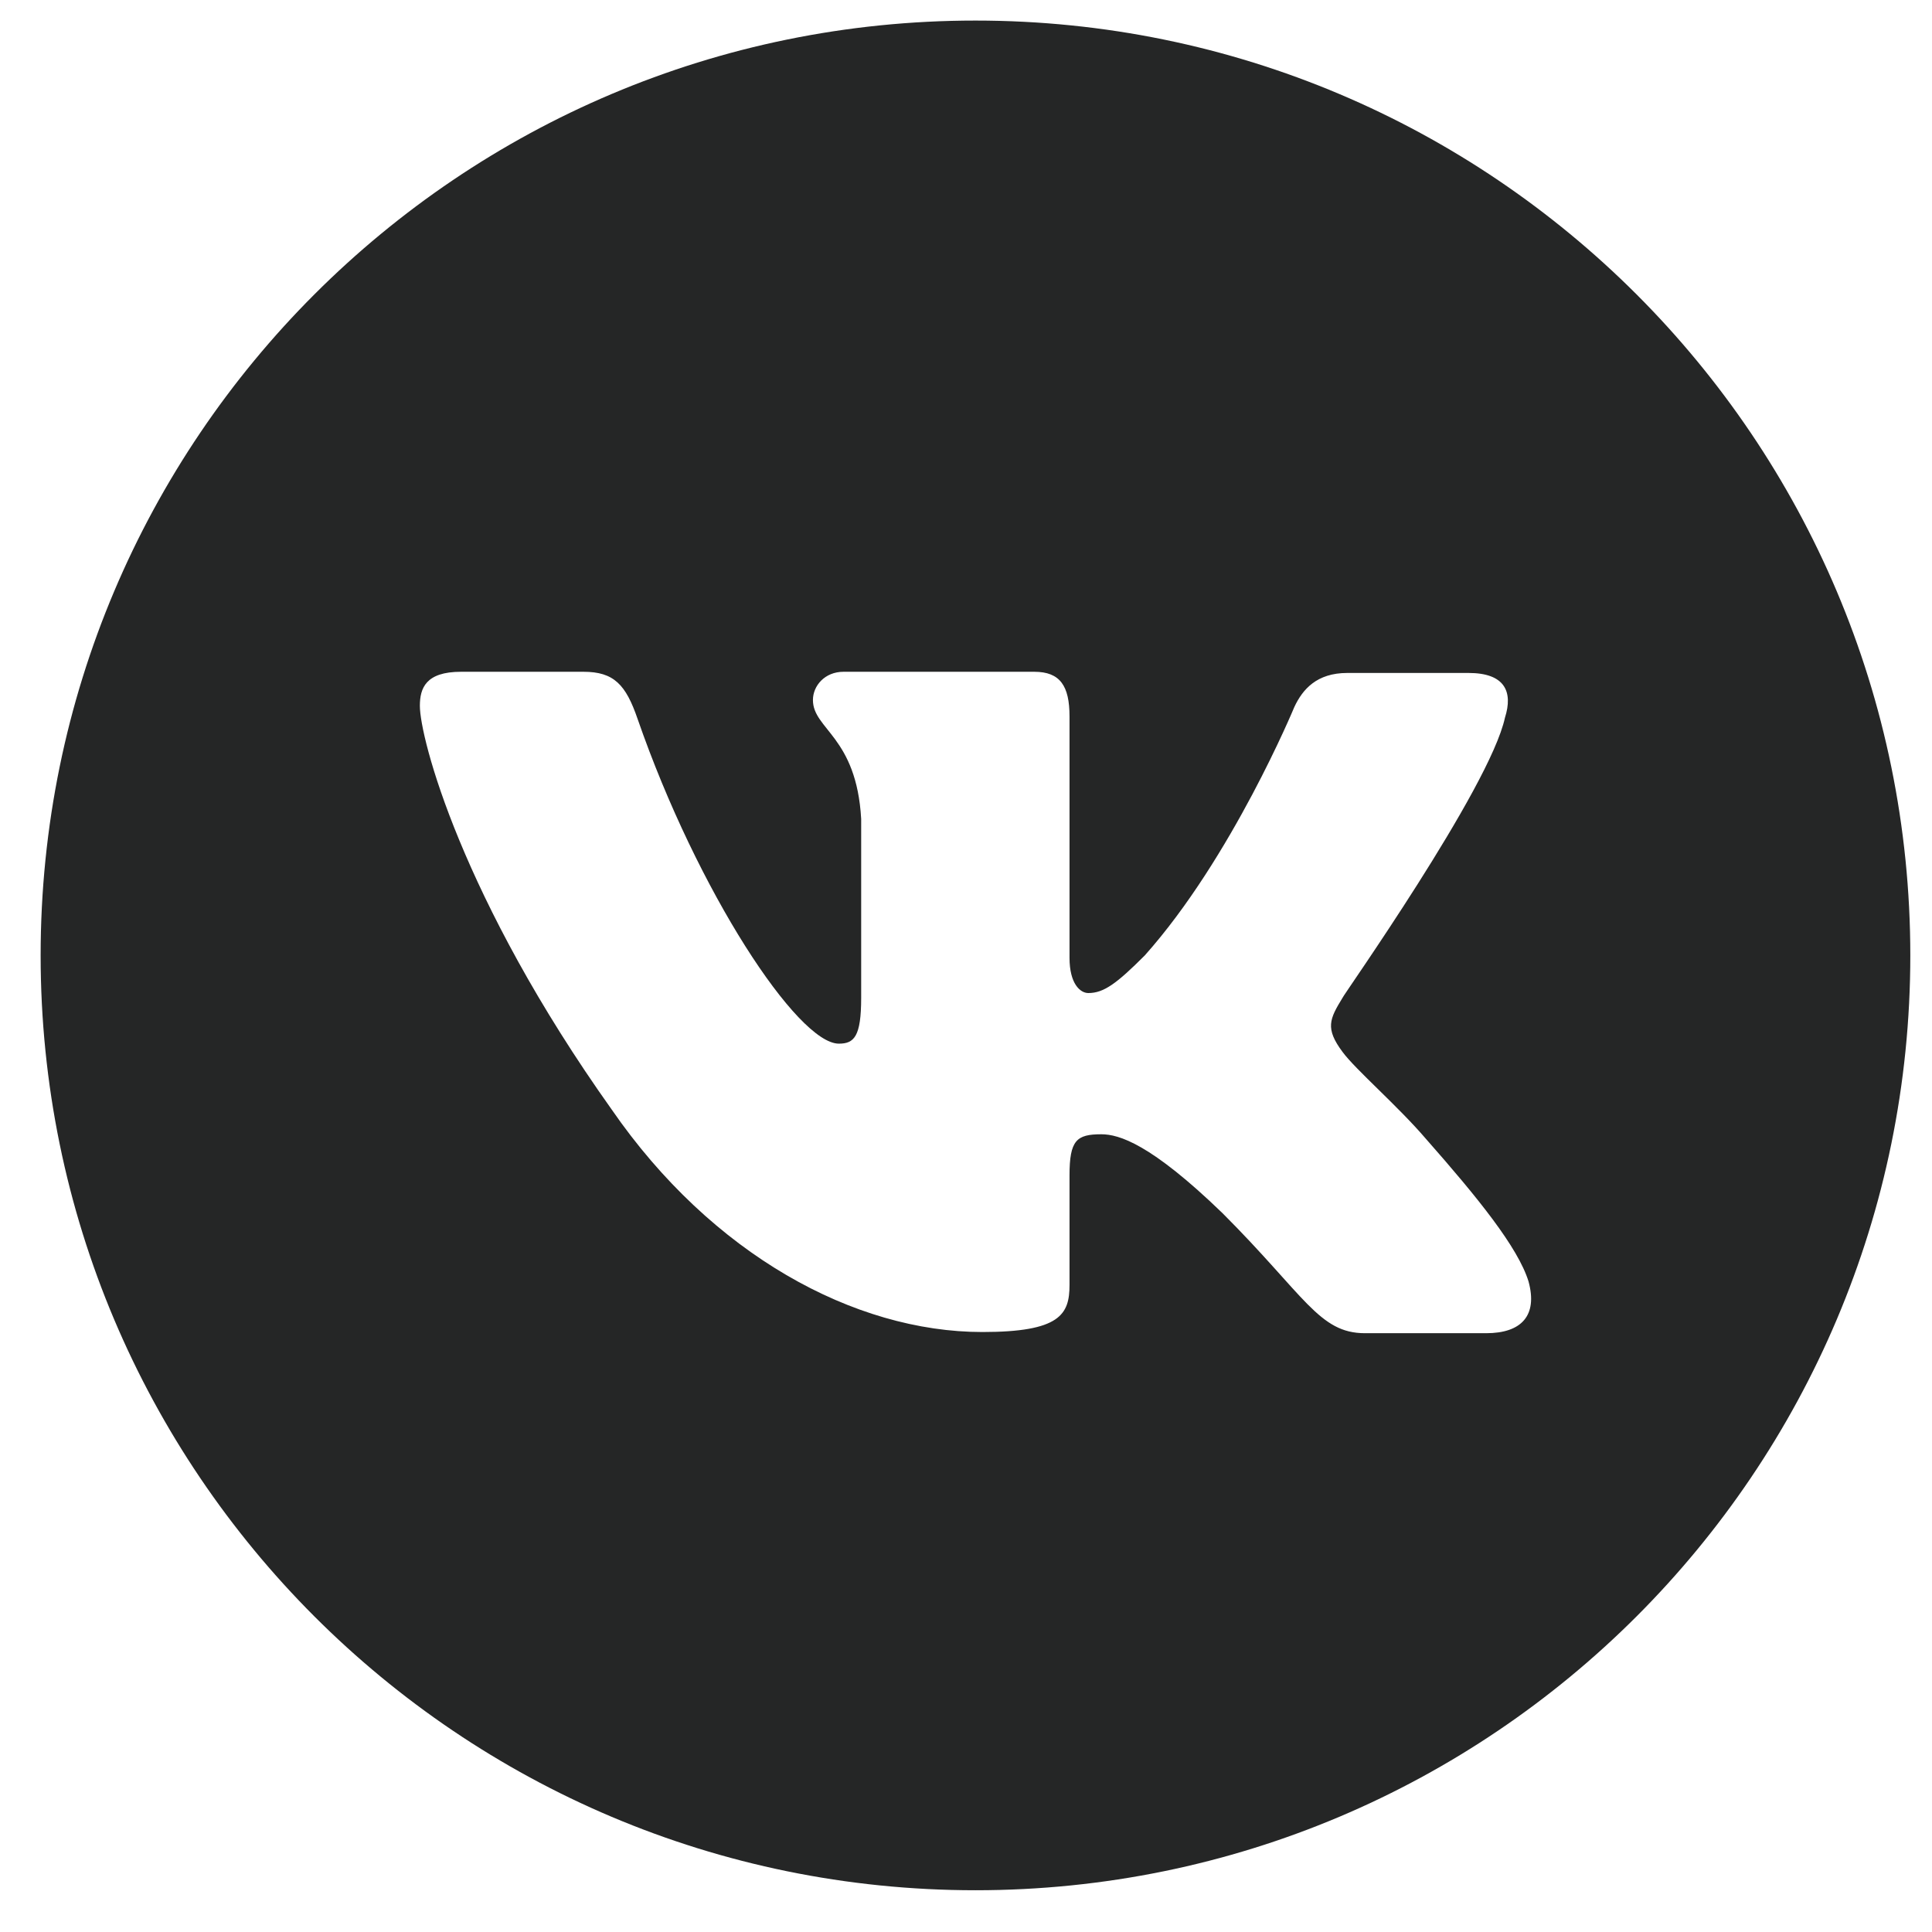 <svg xmlns:xlink="http://www.w3.org/1999/xlink" xmlns="http://www.w3.org/2000/svg" width="31" height="31" viewBox="0 0 31 31" fill="none">
<g clip-path="url(#clip0_1294_6010)">
<path fill-rule="evenodd" clip-rule="evenodd" d="M15.652 0.33C7.367 0.33 0.652 7.045 0.652 15.33C0.652 23.615 7.367 30.33 15.652 30.33C23.937 30.33 30.652 23.615 30.652 15.33C30.652 7.045 23.937 0.33 15.652 0.33ZM23.846 21.392H21.901C21.164 21.392 20.938 20.788 19.616 19.466C18.464 18.352 17.954 18.2 17.671 18.2C17.274 18.2 17.161 18.295 17.161 18.861V20.618C17.161 21.09 17.01 21.373 15.763 21.373C13.705 21.373 11.42 20.127 9.815 17.803C7.398 14.405 6.737 11.836 6.737 11.326C6.737 11.043 6.831 10.779 7.397 10.779H9.362C9.852 10.779 10.042 10.987 10.23 11.534C11.193 14.31 12.799 16.746 13.46 16.746C13.705 16.746 13.818 16.633 13.818 16.01V13.14C13.743 11.817 13.044 11.704 13.044 11.232C13.044 11.005 13.233 10.779 13.535 10.779H16.595C17.01 10.779 17.161 11.005 17.161 11.496V15.368C17.161 15.783 17.331 15.934 17.463 15.934C17.709 15.934 17.916 15.784 18.369 15.33C19.767 13.763 20.768 11.345 20.768 11.345C20.9 11.062 21.127 10.798 21.618 10.798H23.563C24.148 10.798 24.28 11.1 24.148 11.515C23.903 12.648 21.523 16.01 21.542 16.01C21.334 16.35 21.259 16.5 21.542 16.879C21.75 17.162 22.43 17.747 22.882 18.276C23.714 19.22 24.356 20.013 24.526 20.561C24.676 21.109 24.413 21.392 23.846 21.392Z" fill="#252626"/>
</g>
<defs>
<clipPath id="clip0_1294_6010">
<rect width="30" height="30" fill="white" transform="translate(0.652 0.33)"/>
</clipPath>
</defs>
</svg>